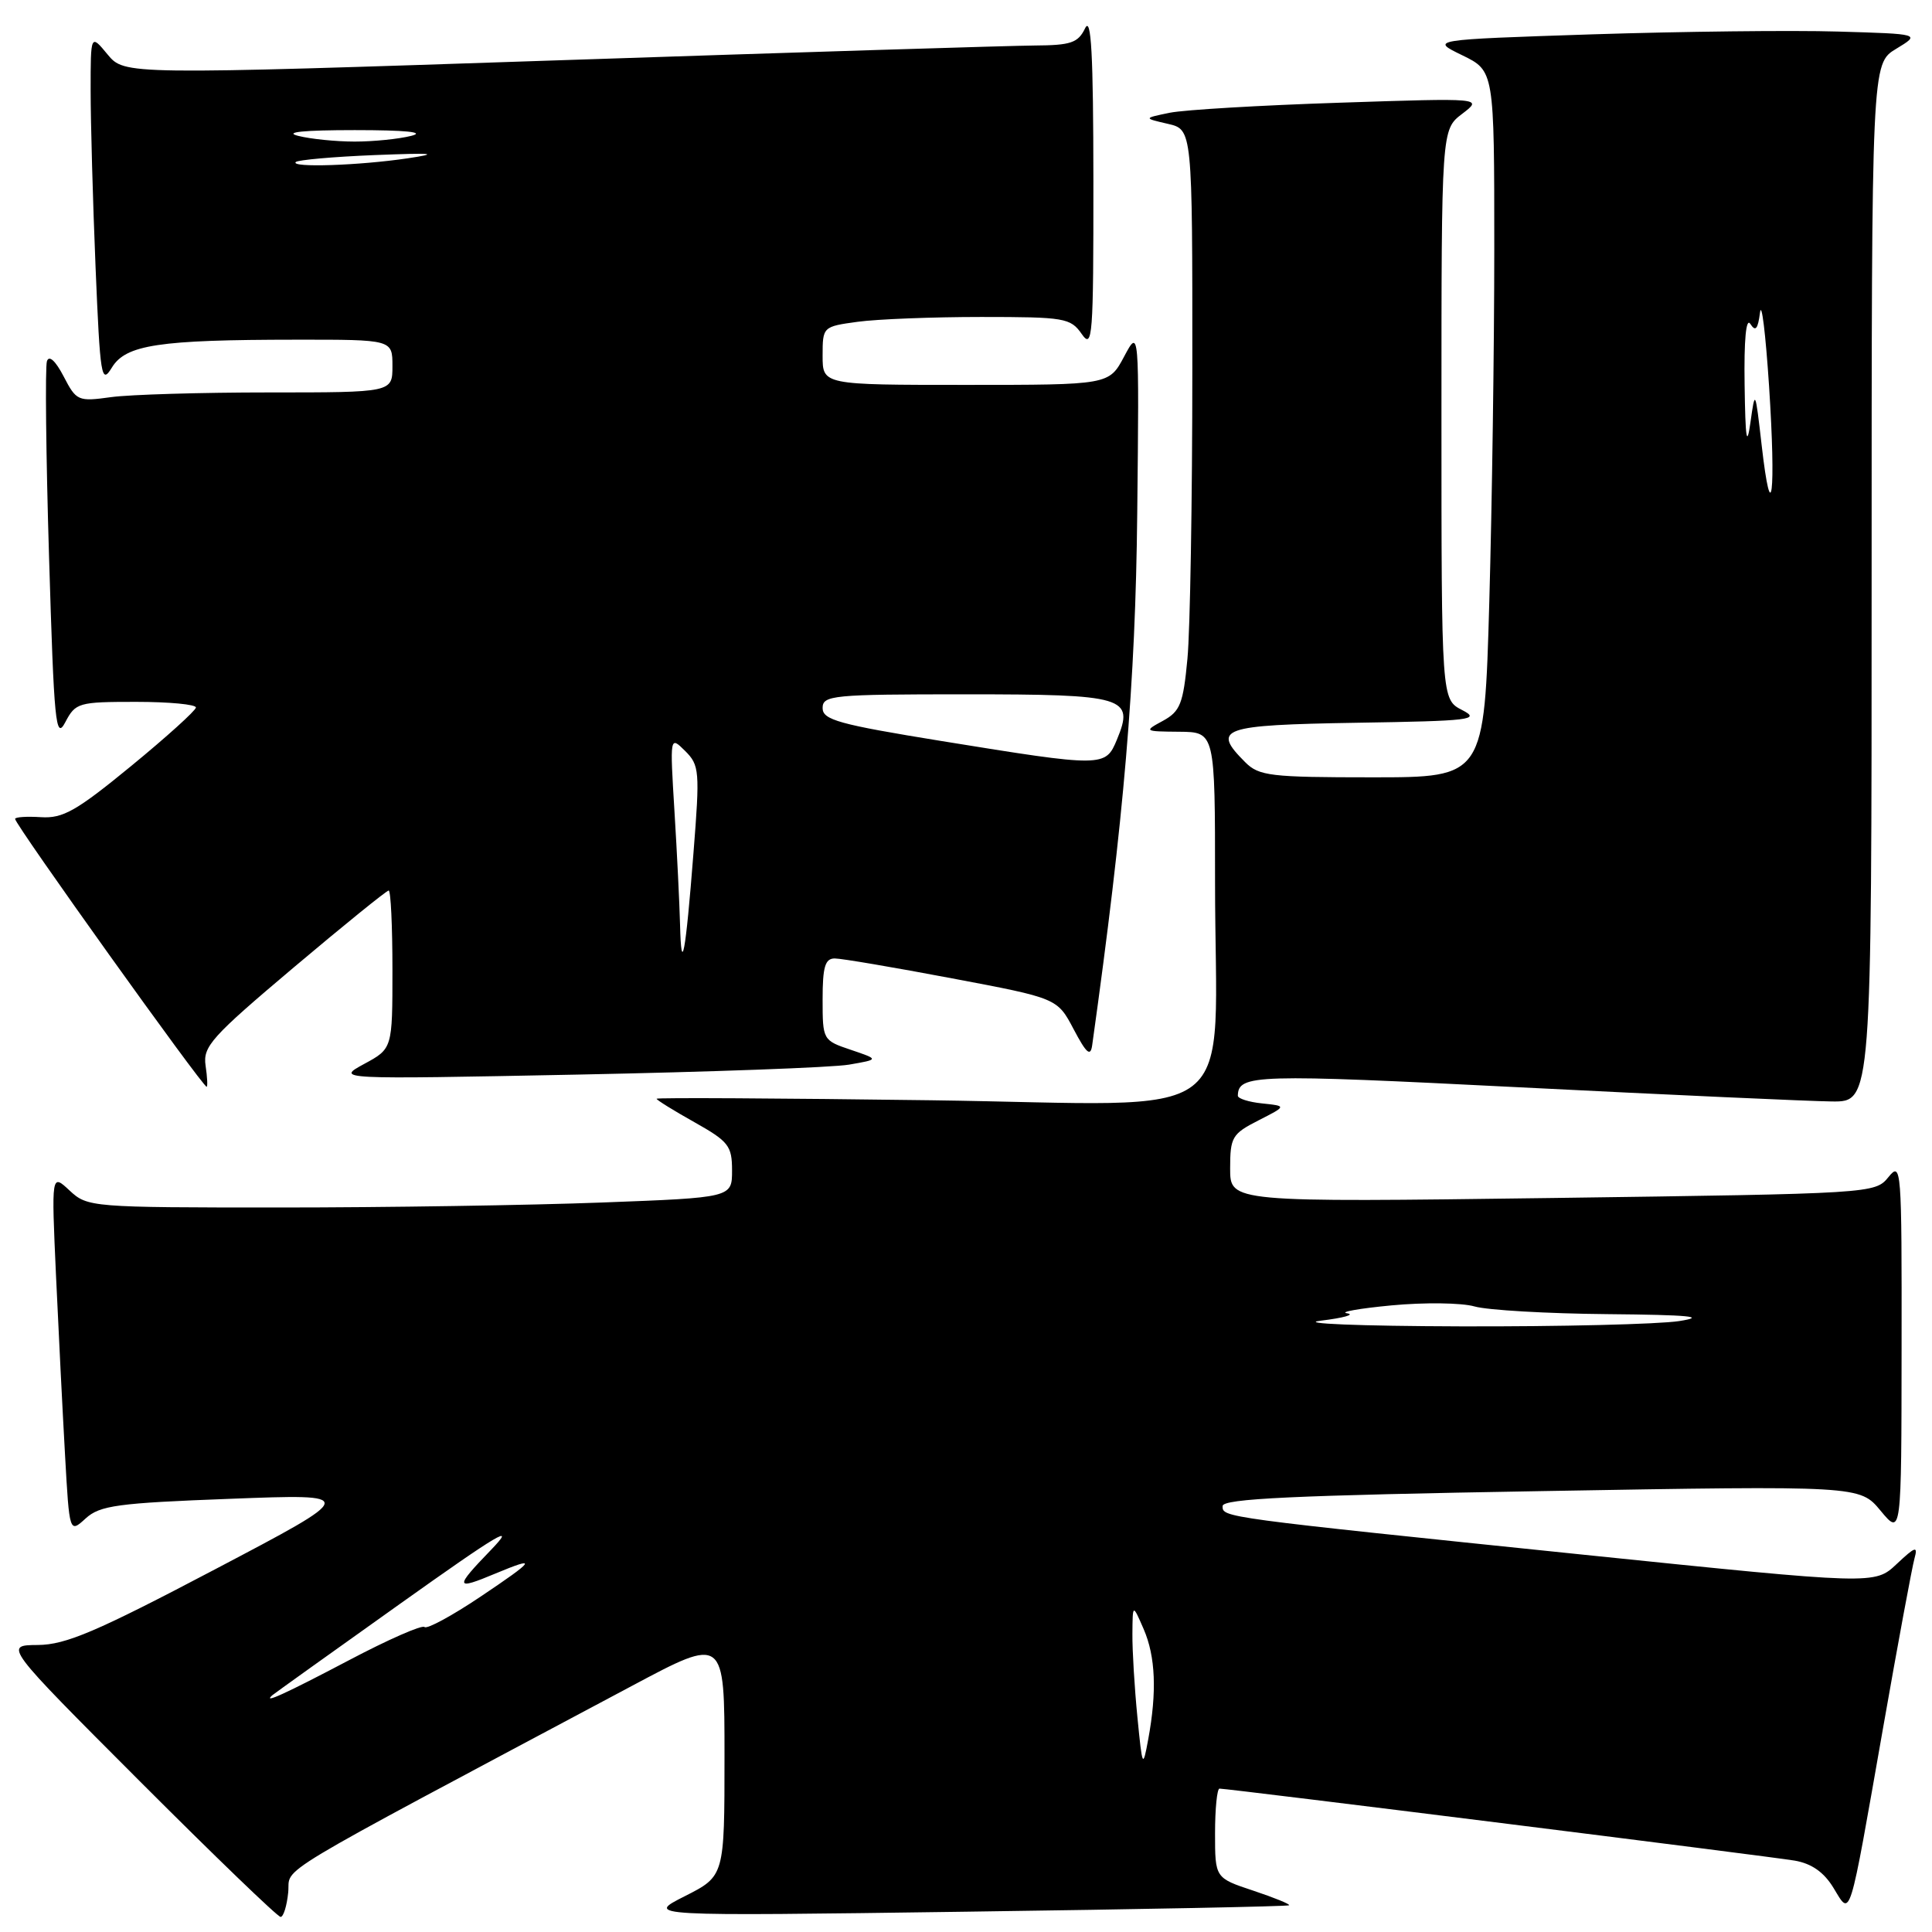<?xml version="1.0" encoding="UTF-8" standalone="no"?>
<!DOCTYPE svg PUBLIC "-//W3C//DTD SVG 1.1//EN" "http://www.w3.org/Graphics/SVG/1.1/DTD/svg11.dtd" >
<svg xmlns="http://www.w3.org/2000/svg" xmlns:xlink="http://www.w3.org/1999/xlink" version="1.1" viewBox="0 0 256 256">
 <g >
 <path fill="currentColor"
d=" M 38.19 250.75 C 38.53 247.20 34.61 249.56 83.75 223.38 C 96.00 216.85 96.00 216.85 96.00 232.72 C 96.00 248.59 96.00 248.59 90.75 251.25 C 85.50 253.90 85.50 253.90 128.00 253.31 C 151.38 252.99 170.64 252.61 170.81 252.46 C 170.99 252.32 168.85 251.45 166.06 250.52 C 161.00 248.84 161.00 248.84 161.00 242.92 C 161.00 239.66 161.27 237.00 161.59 237.00 C 162.77 237.00 234.58 245.99 237.80 246.54 C 240.05 246.93 241.68 248.07 242.95 250.16 C 245.27 253.97 244.93 255.05 249.51 229.00 C 251.49 217.72 253.37 207.60 253.68 206.50 C 254.15 204.80 253.81 204.90 251.32 207.24 C 248.41 209.98 248.41 209.98 209.95 206.02 C 161.64 201.03 162.00 201.08 162.00 199.56 C 162.00 198.58 171.42 198.14 204.22 197.58 C 246.43 196.85 246.43 196.85 249.19 200.18 C 251.95 203.50 251.95 203.50 251.97 178.64 C 252.00 154.68 251.94 153.86 250.23 155.97 C 248.46 158.15 248.15 158.16 205.73 158.74 C 163.00 159.31 163.00 159.31 163.00 154.84 C 163.00 150.68 163.26 150.24 166.75 148.46 C 170.50 146.55 170.50 146.55 167.25 146.21 C 165.46 146.03 164.01 145.56 164.02 145.19 C 164.08 142.36 166.23 142.30 201.50 144.08 C 221.30 145.08 239.86 145.92 242.75 145.95 C 248.00 146.00 248.00 146.00 248.00 77.22 C 248.00 8.43 248.00 8.43 251.25 6.47 C 254.50 4.50 254.50 4.50 243.50 4.18 C 237.45 4.00 222.82 4.17 211.00 4.55 C 189.50 5.26 189.50 5.26 193.75 7.32 C 198.00 9.39 198.00 9.39 198.00 32.95 C 198.00 45.90 197.70 66.96 197.34 79.75 C 196.68 103.00 196.68 103.00 181.84 103.00 C 168.33 103.00 166.82 102.82 165.00 101.00 C 160.51 96.51 161.76 96.07 179.75 95.77 C 194.90 95.53 196.24 95.37 193.75 94.09 C 191.00 92.68 191.00 92.68 191.00 54.92 C 191.00 17.17 191.00 17.17 193.75 15.08 C 196.50 12.98 196.50 12.98 177.50 13.61 C 167.05 13.95 156.93 14.55 155.00 14.94 C 151.50 15.66 151.50 15.66 154.75 16.41 C 158.00 17.16 158.00 17.16 157.99 48.83 C 157.99 66.25 157.70 83.56 157.34 87.30 C 156.78 93.26 156.38 94.26 154.10 95.51 C 151.55 96.89 151.59 96.92 156.25 96.96 C 161.00 97.00 161.00 97.00 161.00 116.86 C 161.00 149.84 165.54 146.36 123.35 145.79 C 103.36 145.52 87.00 145.43 87.00 145.59 C 87.00 145.75 89.25 147.15 92.00 148.69 C 96.55 151.25 97.00 151.82 97.00 155.09 C 97.00 158.69 97.00 158.69 79.75 159.34 C 70.26 159.70 51.05 160.00 37.06 160.00 C 12.07 160.00 11.59 159.96 9.22 157.75 C 6.81 155.50 6.81 155.50 7.42 169.00 C 7.76 176.43 8.30 187.15 8.62 192.83 C 9.20 203.16 9.20 203.16 11.35 201.20 C 13.24 199.48 15.56 199.16 30.50 198.60 C 47.50 197.95 47.50 197.95 28.50 207.94 C 12.76 216.22 8.73 217.94 5.01 217.97 C 0.52 218.00 0.52 218.00 18.50 236.00 C 28.39 245.90 36.79 254.00 37.18 254.00 C 37.56 254.00 38.01 252.54 38.19 250.75 Z  M 27.24 141.19 C 26.87 138.66 28.02 137.39 38.92 128.19 C 45.56 122.59 51.23 118.00 51.50 118.00 C 51.78 118.00 52.00 122.71 52.00 128.48 C 52.00 138.95 52.00 138.95 48.25 140.98 C 44.50 143.02 44.50 143.02 76.50 142.39 C 94.10 142.04 110.30 141.45 112.50 141.07 C 116.50 140.38 116.50 140.38 112.75 139.11 C 109.03 137.86 109.00 137.80 109.00 132.42 C 109.00 128.10 109.33 127.00 110.61 127.00 C 111.50 127.00 118.50 128.19 126.16 129.64 C 140.10 132.27 140.10 132.27 142.27 136.39 C 143.96 139.59 144.50 140.06 144.72 138.50 C 148.94 108.36 150.46 90.50 150.69 68.00 C 150.95 43.50 150.95 43.50 148.95 47.25 C 146.95 51.00 146.95 51.00 127.98 51.00 C 109.00 51.00 109.00 51.00 109.00 47.14 C 109.00 43.30 109.03 43.27 113.64 42.64 C 116.19 42.29 123.56 42.00 130.02 42.00 C 141.06 42.00 141.85 42.13 143.33 44.25 C 144.77 46.32 144.89 44.73 144.88 24.00 C 144.87 7.10 144.59 2.06 143.78 3.75 C 142.85 5.68 141.90 6.00 137.10 6.03 C 134.02 6.05 105.62 6.93 74.00 7.99 C 16.50 9.92 16.50 9.92 14.25 7.21 C 12.01 4.50 12.01 4.50 12.01 12.00 C 12.01 16.12 12.30 26.63 12.66 35.34 C 13.27 49.99 13.43 50.99 14.82 48.71 C 16.66 45.68 21.01 45.02 39.25 45.01 C 52.00 45.00 52.00 45.00 52.00 48.50 C 52.00 52.00 52.00 52.00 35.64 52.00 C 26.64 52.00 17.23 52.28 14.73 52.62 C 10.33 53.23 10.12 53.13 8.43 49.87 C 7.35 47.80 6.50 47.02 6.22 47.86 C 5.97 48.60 6.09 60.28 6.50 73.81 C 7.16 95.87 7.38 98.12 8.65 95.70 C 10.01 93.11 10.39 93.00 18.03 93.00 C 22.41 93.00 25.98 93.34 25.96 93.75 C 25.93 94.16 22.07 97.65 17.38 101.50 C 10.13 107.45 8.34 108.47 5.43 108.28 C 3.54 108.16 2.00 108.26 2.00 108.51 C 2.00 109.27 26.84 144.00 27.38 144.00 C 27.53 144.00 27.47 142.74 27.24 141.19 Z  M 150.71 227.50 C 150.33 223.65 150.03 218.70 150.05 216.50 C 150.08 212.50 150.08 212.50 151.54 215.86 C 153.12 219.50 153.31 224.19 152.14 230.50 C 151.43 234.35 151.37 234.24 150.71 227.50 Z  M 36.08 224.63 C 36.31 224.43 43.92 218.98 53.00 212.52 C 66.13 203.17 68.59 201.71 65.04 205.39 C 60.19 210.41 60.26 210.76 65.65 208.50 C 71.31 206.14 70.96 206.68 63.65 211.58 C 59.90 214.10 56.57 215.90 56.25 215.59 C 55.94 215.27 51.41 217.26 46.20 220.01 C 37.82 224.42 34.73 225.83 36.08 224.63 Z  M 175.00 175.00 C 178.03 174.63 179.60 174.19 178.50 174.02 C 177.40 173.86 180.05 173.38 184.39 172.97 C 188.73 172.56 193.67 172.62 195.38 173.11 C 197.09 173.60 205.01 174.06 212.99 174.13 C 223.91 174.23 226.26 174.46 222.50 175.05 C 219.75 175.47 206.70 175.79 193.50 175.75 C 180.06 175.71 171.92 175.38 175.00 175.00 Z  M 233.43 59.00 C 232.58 51.60 232.56 51.56 231.94 56.00 C 231.46 59.39 231.27 58.17 231.17 51.00 C 231.08 45.02 231.36 42.03 231.93 42.92 C 232.61 43.99 232.93 43.62 233.21 41.42 C 233.42 39.82 233.95 44.19 234.41 51.16 C 235.34 65.47 234.73 70.34 233.43 59.00 Z  M 90.11 122.50 C 90.04 119.75 89.71 113.00 89.37 107.50 C 88.76 97.50 88.76 97.50 90.78 99.50 C 92.68 101.39 92.75 102.15 91.89 113.00 C 90.84 126.48 90.28 129.45 90.11 122.50 Z  M 124.75 98.19 C 111.13 95.98 109.00 95.39 109.00 93.82 C 109.00 92.13 110.30 92.00 127.88 92.00 C 149.13 92.00 150.34 92.36 148.00 98.00 C 146.48 101.67 146.25 101.67 124.75 98.19 Z  M 39.19 21.47 C 39.48 21.19 44.17 20.77 49.61 20.55 C 57.47 20.24 58.37 20.33 54.00 20.98 C 47.62 21.93 38.43 22.24 39.19 21.47 Z  M 39.50 18.00 C 37.56 17.51 40.22 17.24 47.00 17.24 C 53.78 17.24 56.44 17.51 54.50 18.00 C 52.85 18.42 49.48 18.76 47.00 18.76 C 44.52 18.76 41.15 18.42 39.50 18.00 Z "/>
</g>
</svg>